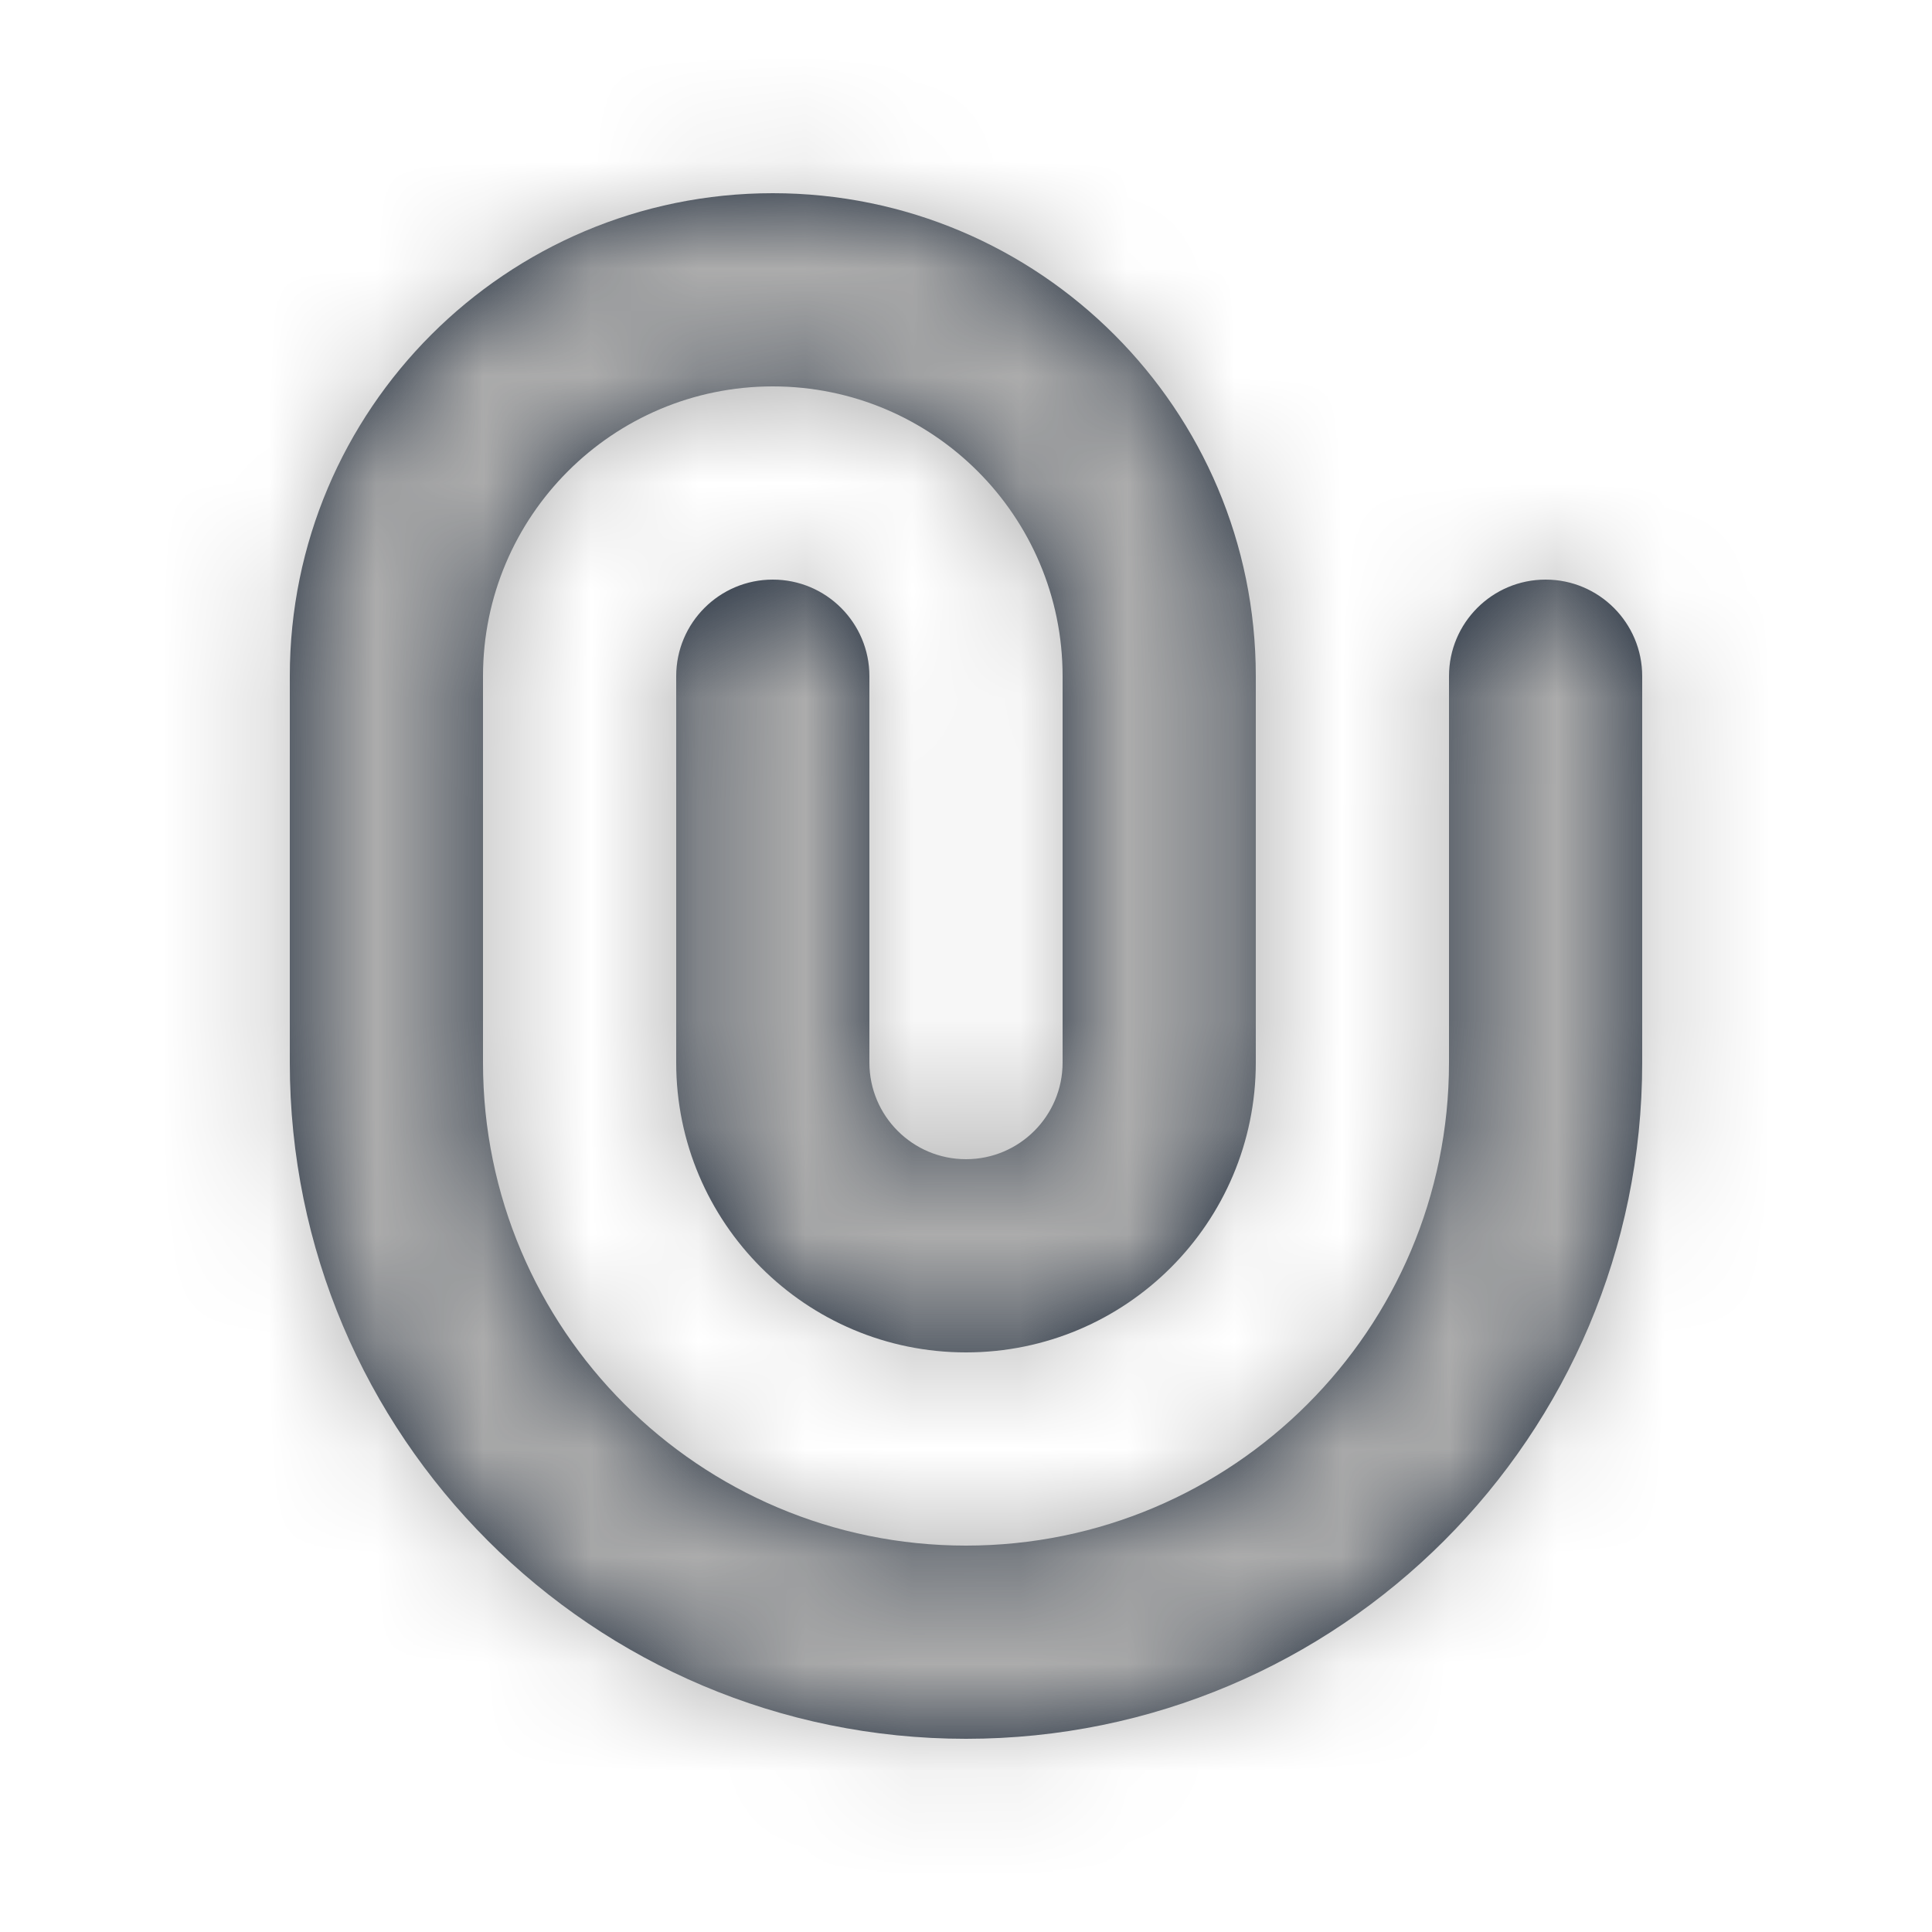 <svg width="18" height="18" viewBox="0 0 18 18" fill="none" xmlns="http://www.w3.org/2000/svg">
<mask id="path-1-inside-1_1_103" fill="white">
<path fill-rule="evenodd" clip-rule="evenodd" d="M7.2 3.6C5.709 3.6 4.5 4.809 4.5 6.3V9.9C4.5 12.385 6.515 14.4 9 14.4C11.485 14.4 13.5 12.385 13.5 9.9V6.3C13.5 5.803 13.903 5.4 14.4 5.4C14.897 5.4 15.3 5.803 15.3 6.3V9.9C15.3 13.379 12.479 16.2 9 16.2C5.521 16.2 2.7 13.379 2.7 9.9V6.3C2.7 3.815 4.715 1.8 7.2 1.8C9.685 1.8 11.7 3.815 11.7 6.3V9.9C11.7 11.391 10.491 12.6 9 12.6C7.509 12.6 6.3 11.391 6.3 9.9V6.3C6.3 5.803 6.703 5.4 7.2 5.4C7.697 5.4 8.1 5.803 8.1 6.3V9.9C8.1 10.397 8.503 10.8 9 10.8C9.497 10.8 9.9 10.397 9.9 9.9V6.3C9.9 4.809 8.691 3.6 7.2 3.6Z"/>
</mask>
<path fill-rule="evenodd" clip-rule="evenodd" d="M7.2 3.6C5.709 3.6 4.5 4.809 4.5 6.3V9.9C4.5 12.385 6.515 14.4 9 14.4C11.485 14.4 13.5 12.385 13.5 9.9V6.3C13.5 5.803 13.903 5.4 14.4 5.4C14.897 5.4 15.3 5.803 15.3 6.3V9.9C15.3 13.379 12.479 16.2 9 16.2C5.521 16.2 2.7 13.379 2.7 9.9V6.3C2.7 3.815 4.715 1.8 7.2 1.8C9.685 1.8 11.7 3.815 11.7 6.3V9.9C11.7 11.391 10.491 12.6 9 12.6C7.509 12.6 6.3 11.391 6.3 9.9V6.3C6.3 5.803 6.703 5.4 7.2 5.4C7.697 5.4 8.1 5.803 8.1 6.3V9.9C8.1 10.397 8.503 10.8 9 10.8C9.497 10.8 9.9 10.397 9.9 9.9V6.3C9.9 4.809 8.691 3.6 7.2 3.6Z" fill="#1D2939"/>
<path d="M7.2 3.6V1.6C4.604 1.6 2.5 3.704 2.5 6.3H4.5H6.5C6.5 5.913 6.813 5.6 7.2 5.6V3.6ZM4.5 6.3H2.5V9.9H4.5H6.5V6.3H4.5ZM4.5 9.9H2.5C2.5 13.49 5.41 16.4 9 16.4V14.4V12.4C7.619 12.4 6.5 11.281 6.5 9.9H4.5ZM9 14.4V16.4C12.59 16.4 15.5 13.49 15.5 9.9H13.5H11.5C11.5 11.281 10.381 12.4 9 12.4V14.4ZM13.5 9.9H15.5V6.3H13.5H11.5V9.9H13.5ZM13.5 6.3H15.5C15.5 6.908 15.008 7.4 14.4 7.4V5.4V3.4C12.798 3.4 11.5 4.698 11.5 6.3H13.5ZM14.4 5.4V7.4C13.793 7.4 13.3 6.908 13.3 6.3H15.3H17.3C17.3 4.698 16.002 3.4 14.4 3.4V5.4ZM15.3 6.3H13.3V9.9H15.3H17.3V6.3H15.3ZM15.3 9.9H13.3C13.3 12.275 11.375 14.2 9 14.2V16.2V18.2C13.584 18.2 17.3 14.484 17.3 9.9H15.3ZM9 16.2V14.2C6.625 14.2 4.7 12.275 4.7 9.9H2.7H0.7C0.7 14.484 4.416 18.2 9 18.2V16.2ZM2.7 9.9H4.7V6.3H2.7H0.7V9.9H2.7ZM2.7 6.3H4.7C4.7 4.919 5.819 3.8 7.2 3.8V1.8V-0.2C3.61 -0.2 0.7 2.71 0.7 6.3H2.7ZM7.2 1.8V3.8C8.581 3.8 9.7 4.919 9.7 6.3H11.7H13.7C13.7 2.71 10.79 -0.2 7.2 -0.2V1.8ZM11.7 6.3H9.7V9.9H11.7H13.7V6.3H11.7ZM11.7 9.9H9.7C9.7 10.287 9.387 10.6 9 10.6V12.6V14.6C11.596 14.6 13.7 12.496 13.7 9.9H11.7ZM9 12.6V10.6C8.613 10.6 8.3 10.287 8.3 9.9H6.3H4.3C4.3 12.496 6.404 14.6 9 14.6V12.6ZM6.3 9.9H8.3V6.3H6.3H4.3V9.9H6.3ZM6.3 6.3H8.3C8.3 6.908 7.808 7.4 7.2 7.4V5.4V3.4C5.598 3.4 4.3 4.698 4.3 6.3H6.3ZM7.2 5.4V7.4C6.593 7.4 6.1 6.908 6.1 6.3H8.1H10.1C10.1 4.698 8.802 3.4 7.2 3.4V5.4ZM8.1 6.3H6.1V9.9H8.1H10.1V6.3H8.1ZM8.1 9.9H6.1C6.1 11.502 7.398 12.8 9 12.8V10.8V8.8C9.608 8.8 10.1 9.292 10.1 9.9H8.1ZM9 10.8V12.8C10.602 12.8 11.9 11.502 11.9 9.9H9.9H7.9C7.9 9.292 8.393 8.8 9 8.8V10.8ZM9.9 9.9H11.9V6.3H9.9H7.9V9.9H9.9ZM9.9 6.3H11.9C11.9 3.704 9.796 1.6 7.2 1.6V3.6V5.6C7.587 5.6 7.9 5.913 7.9 6.3H9.9Z" fill="#ACACAC" mask="url(#path-1-inside-1_1_103)"/>
</svg>
